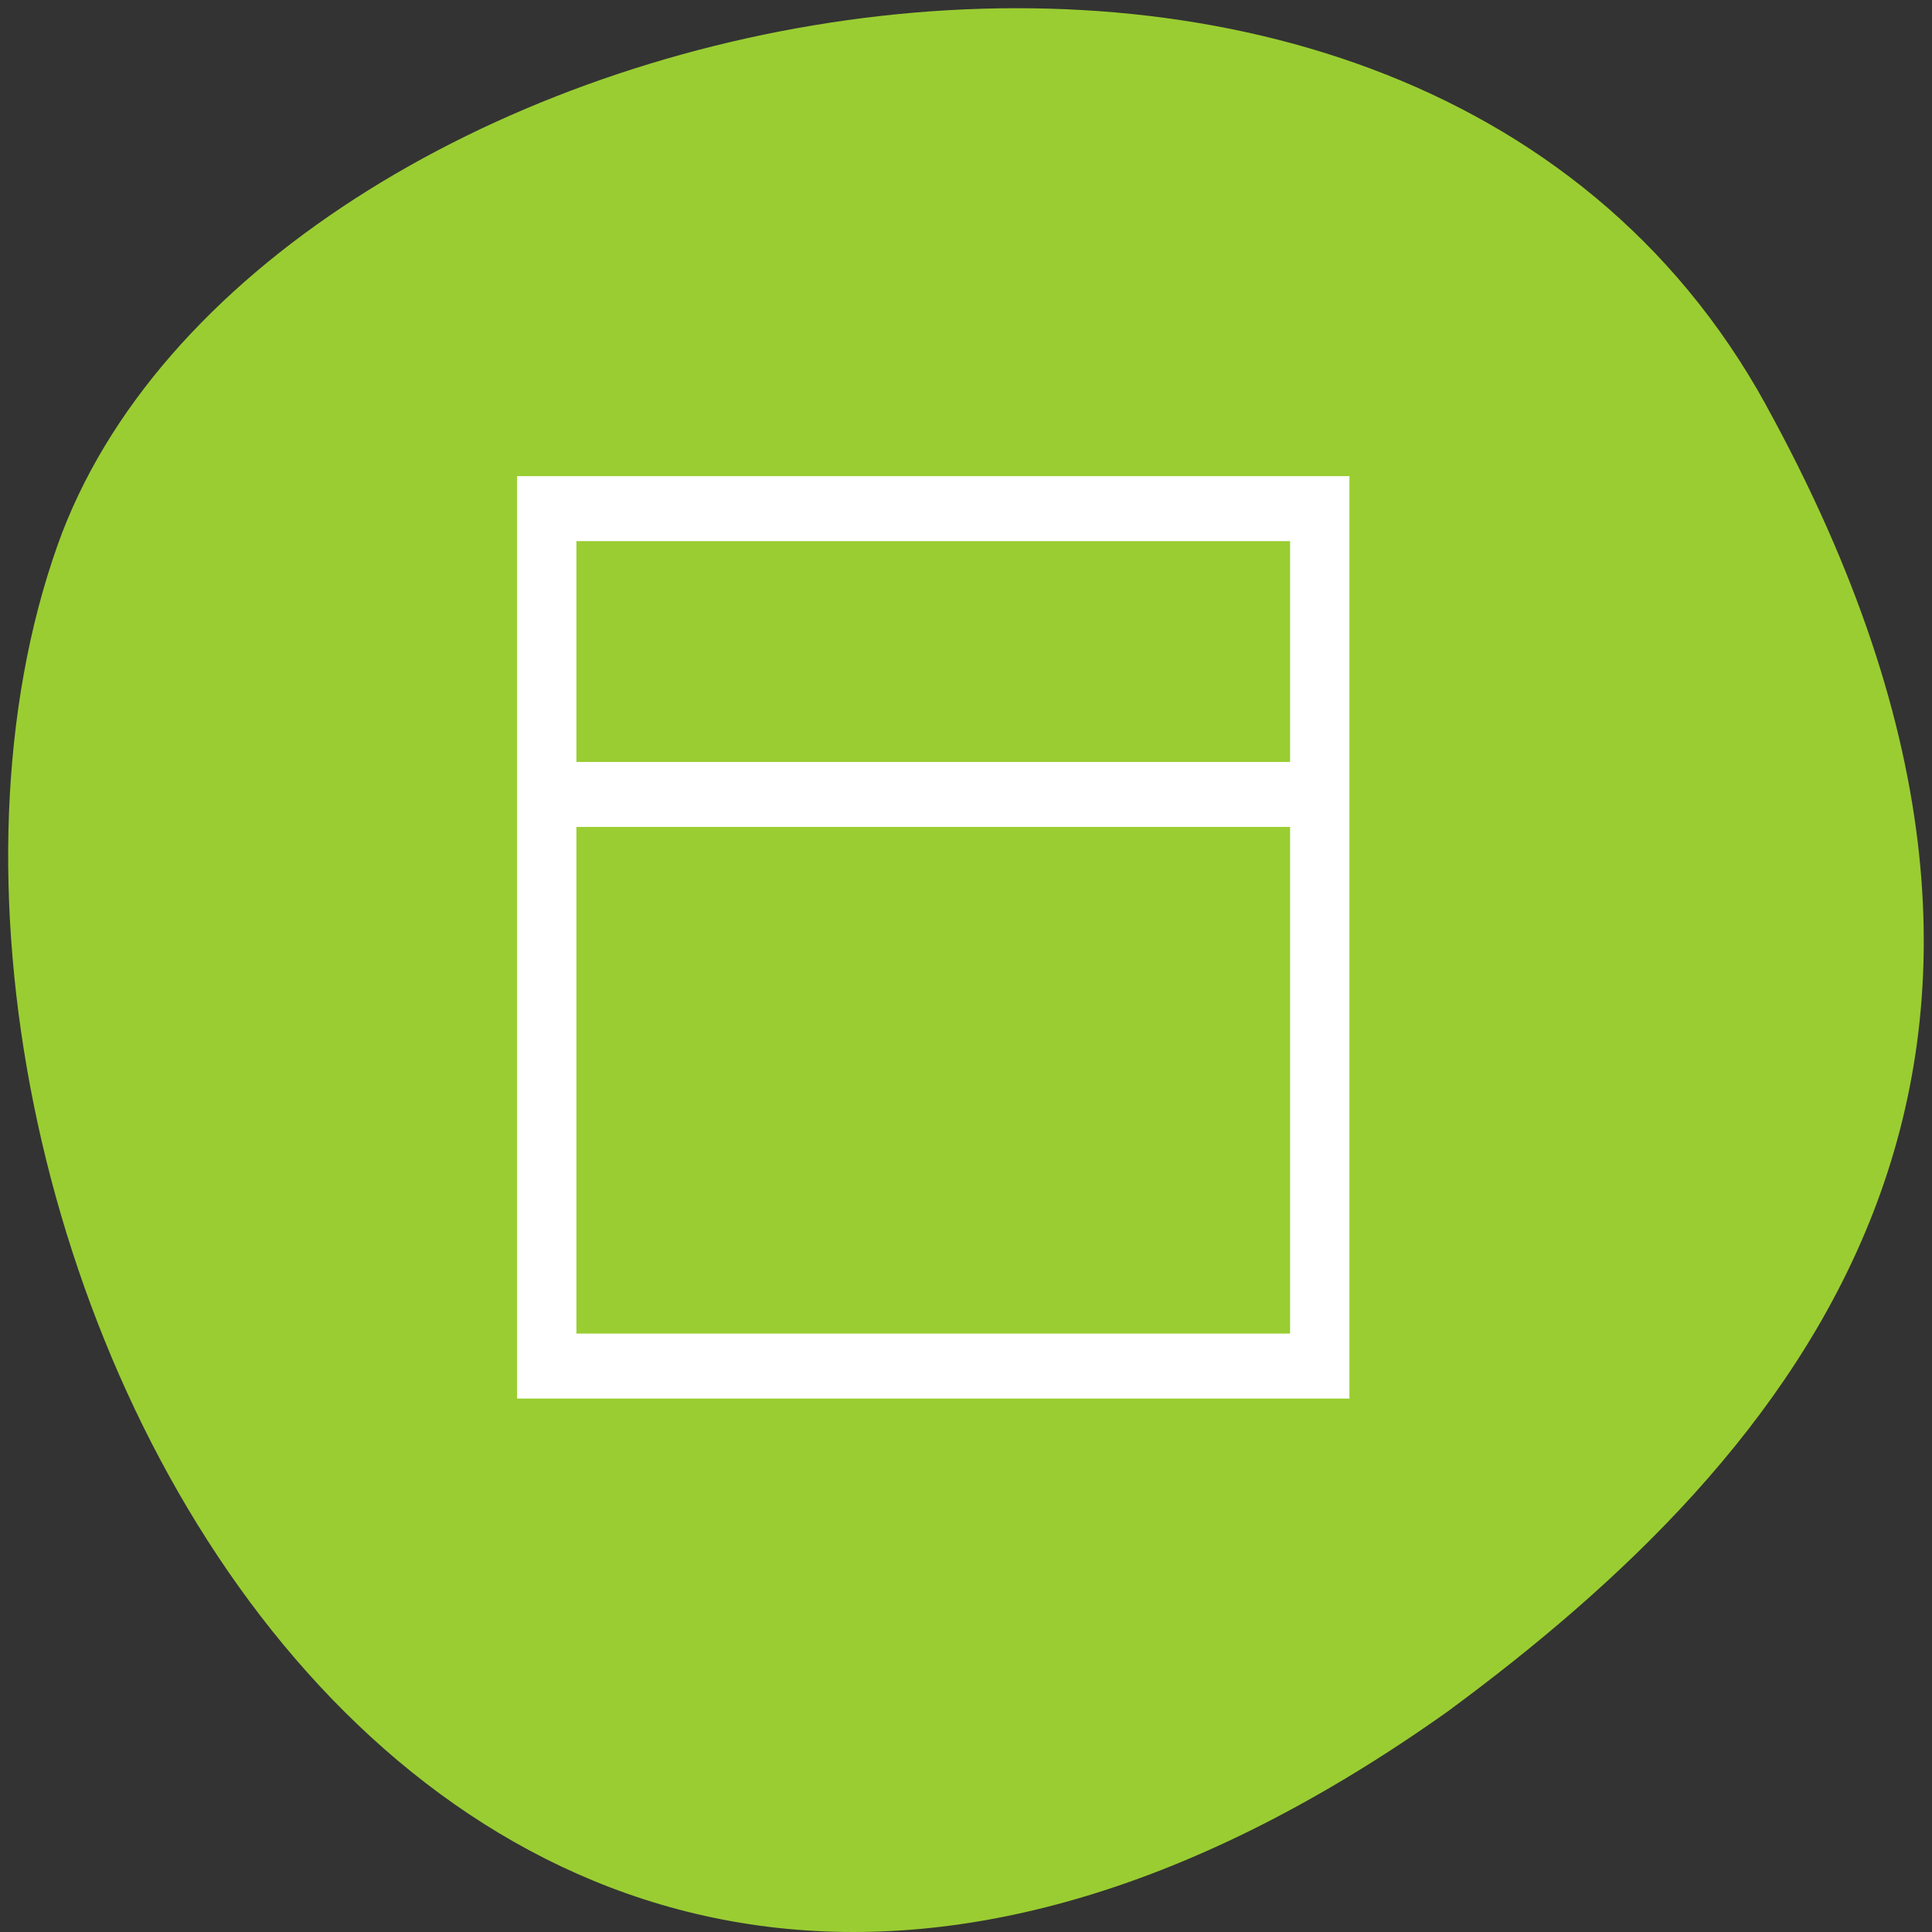<svg xmlns="http://www.w3.org/2000/svg" viewBox="0 0 256 256"><rect x="0" y="0" width="256" height="256" fill="#333333" stroke="none"/><path d="m 260.02 66.64 c -48.541 -88.14 -200.63 -53.931 -226.36 18.64 -30.66 86.45 49.14 250.63 184.3 154.45 45.527 -33.585 90.6 -84.949 42.05 -173.09 z" transform="translate(-26.04 -13.02)" style="fill:#9acd32;color:#000"/><path d="m 69.034 63.61 v 121.187 h 109.255 v -121.187 h -109.255 z m 6.828 7.574 h 95.598 v 30.297 h -95.598 v -30.297 z m 0 37.871 h 95.598 v 68.168 h -95.598 v -68.168 z" style="fill:#fff;stroke:#fff;color:#f2f2f2;stroke-width:1.034"/></svg>